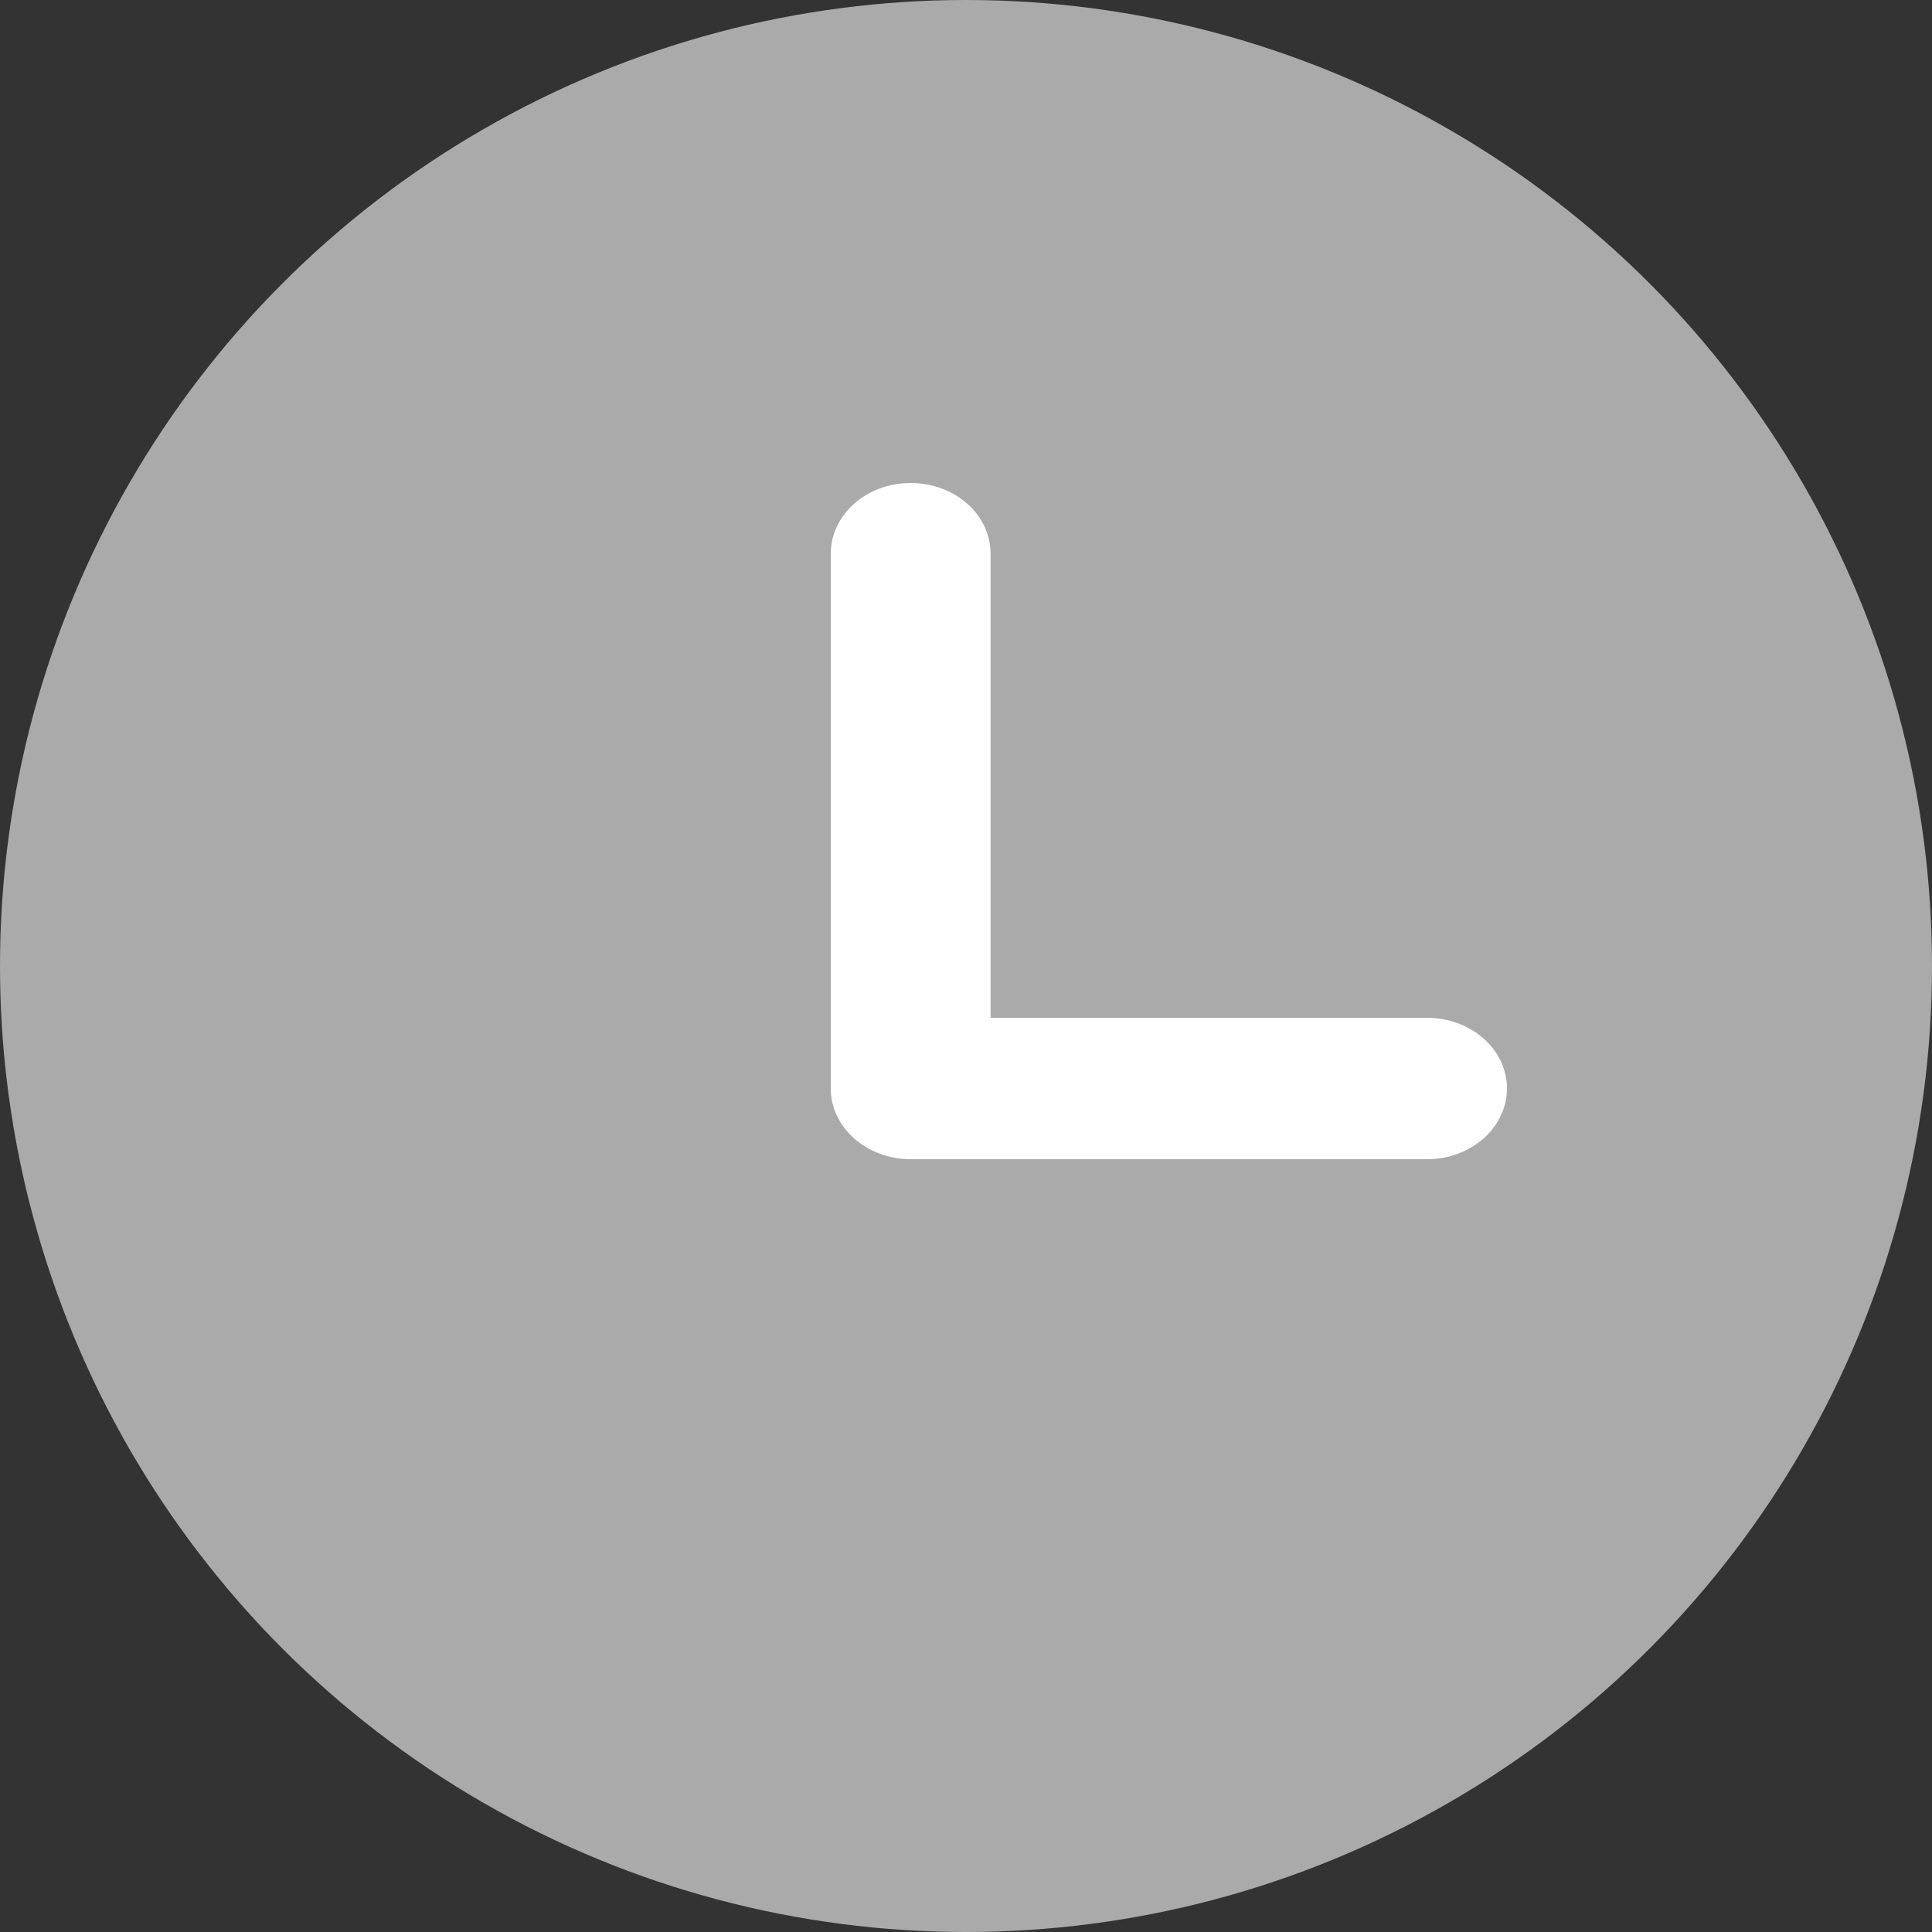 <?xml version="1.0" encoding="UTF-8"?>
<svg width="11px" height="11px" viewBox="0 0 11 11" version="1.1" xmlns="http://www.w3.org/2000/svg" xmlns:xlink="http://www.w3.org/1999/xlink">
    <rect x="0" y="0" width="11" height="11" fill="#333333" stroke="none"/>
    <!-- Generator: Sketch 51.2 (57519) - http://www.bohemiancoding.com/sketch -->
    <title>clock-circular-outline</title>
    <desc>Created with Sketch.</desc>
    <defs></defs>
    <g id="Symbols" stroke="none" stroke-width="1" fill="none" fill-rule="evenodd">
        <g id="Lable-Time" transform="translate(-12, -7)">
            <g id="clock-circular-outline" transform="translate(12, 7)">
                <circle id="Oval" fill="#AAAAAA" cx="5.5" cy="5.5" r="5.5"></circle>
                <path d="M8.125,5.795 L5.64,5.795 L5.64,3.153 C5.64,2.93 5.437,2.75 5.185,2.75 C4.934,2.75 4.73,2.93 4.73,3.153 L4.73,6.197 C4.73,6.42 4.934,6.6 5.185,6.6 L8.125,6.6 C8.376,6.6 8.58,6.42 8.58,6.197 C8.58,5.975 8.376,5.795 8.125,5.795 Z" id="Shape" fill="#FFFFFF" fill-rule="nonzero"></path>
            </g>
        </g>
    </g>
</svg>